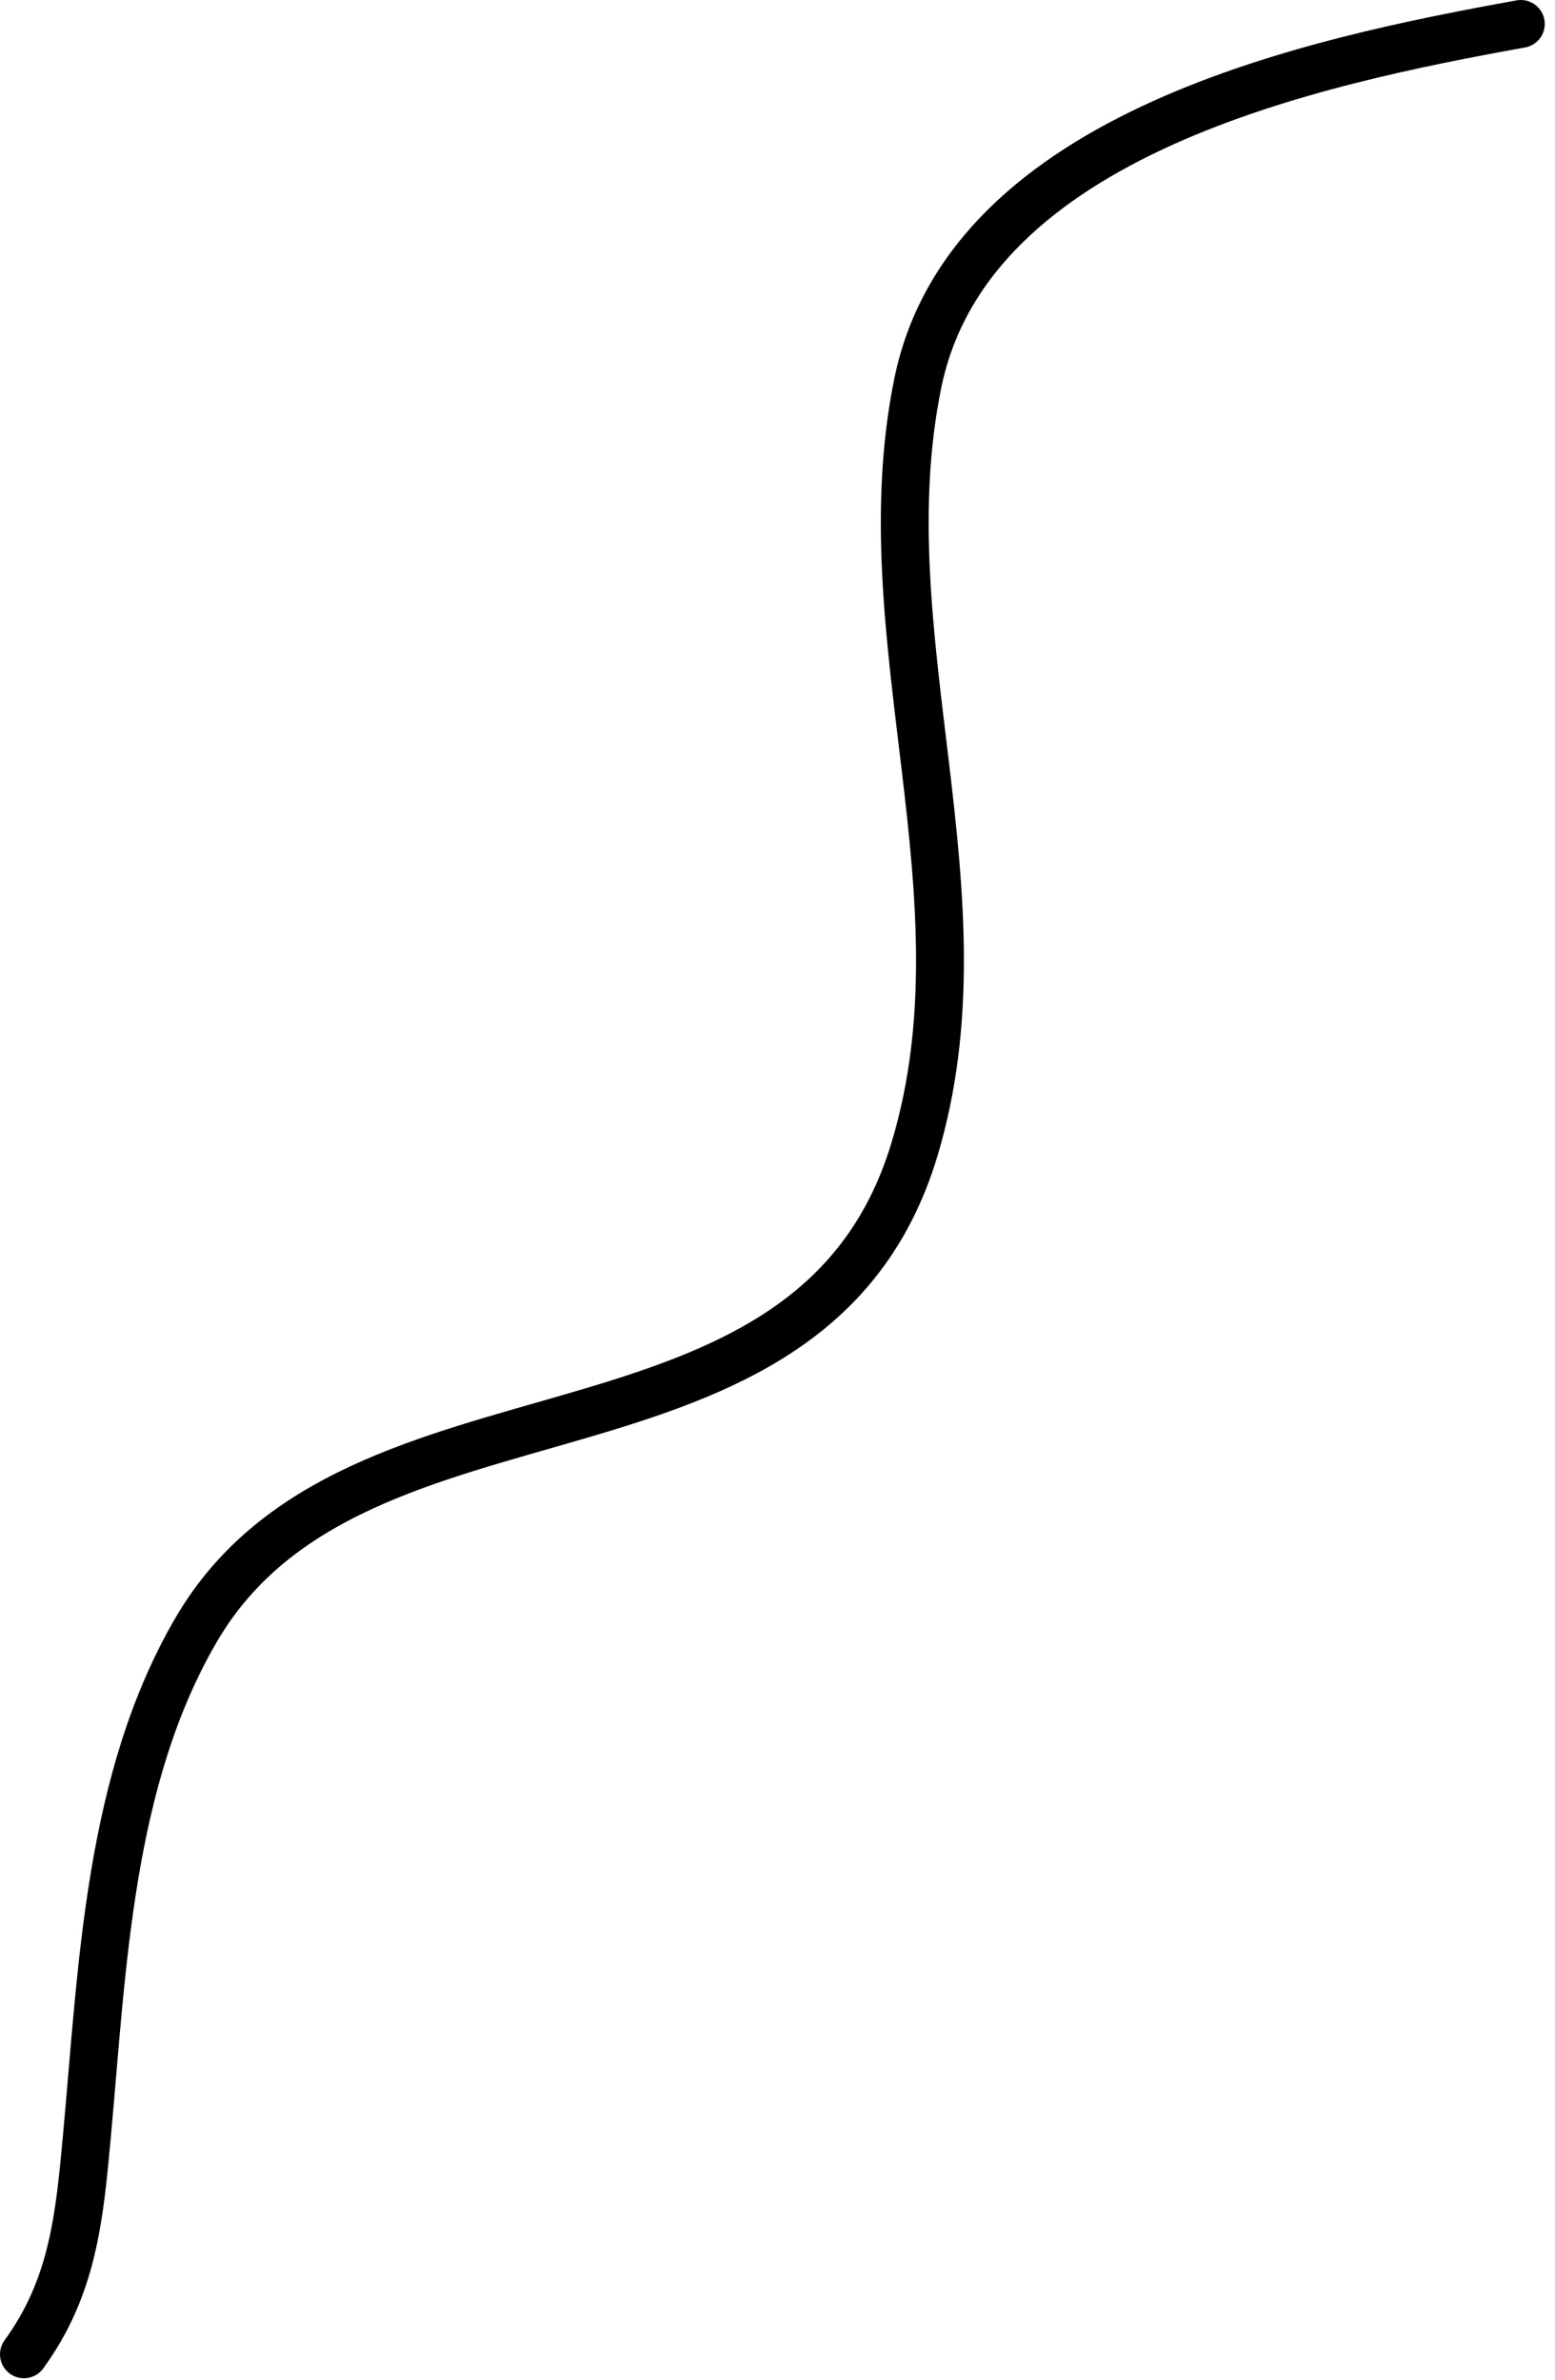 <svg width="130" height="199" viewBox="0 0 130 199" fill="none" xmlns="http://www.w3.org/2000/svg">
<path d="M127.143 2C110.26 5.064 81.025 11.002 76.73 32.032C72.384 53.313 82.855 74.88 76.444 96.127C67.772 124.871 29.765 113.399 16.413 136.254C9.083 148.801 8.565 164.467 7.27 178.571C6.639 185.443 6.098 191.222 2 196.857" stroke="black" stroke-width="4" stroke-linecap="round" stroke-linejoin="round"/>
</svg>
